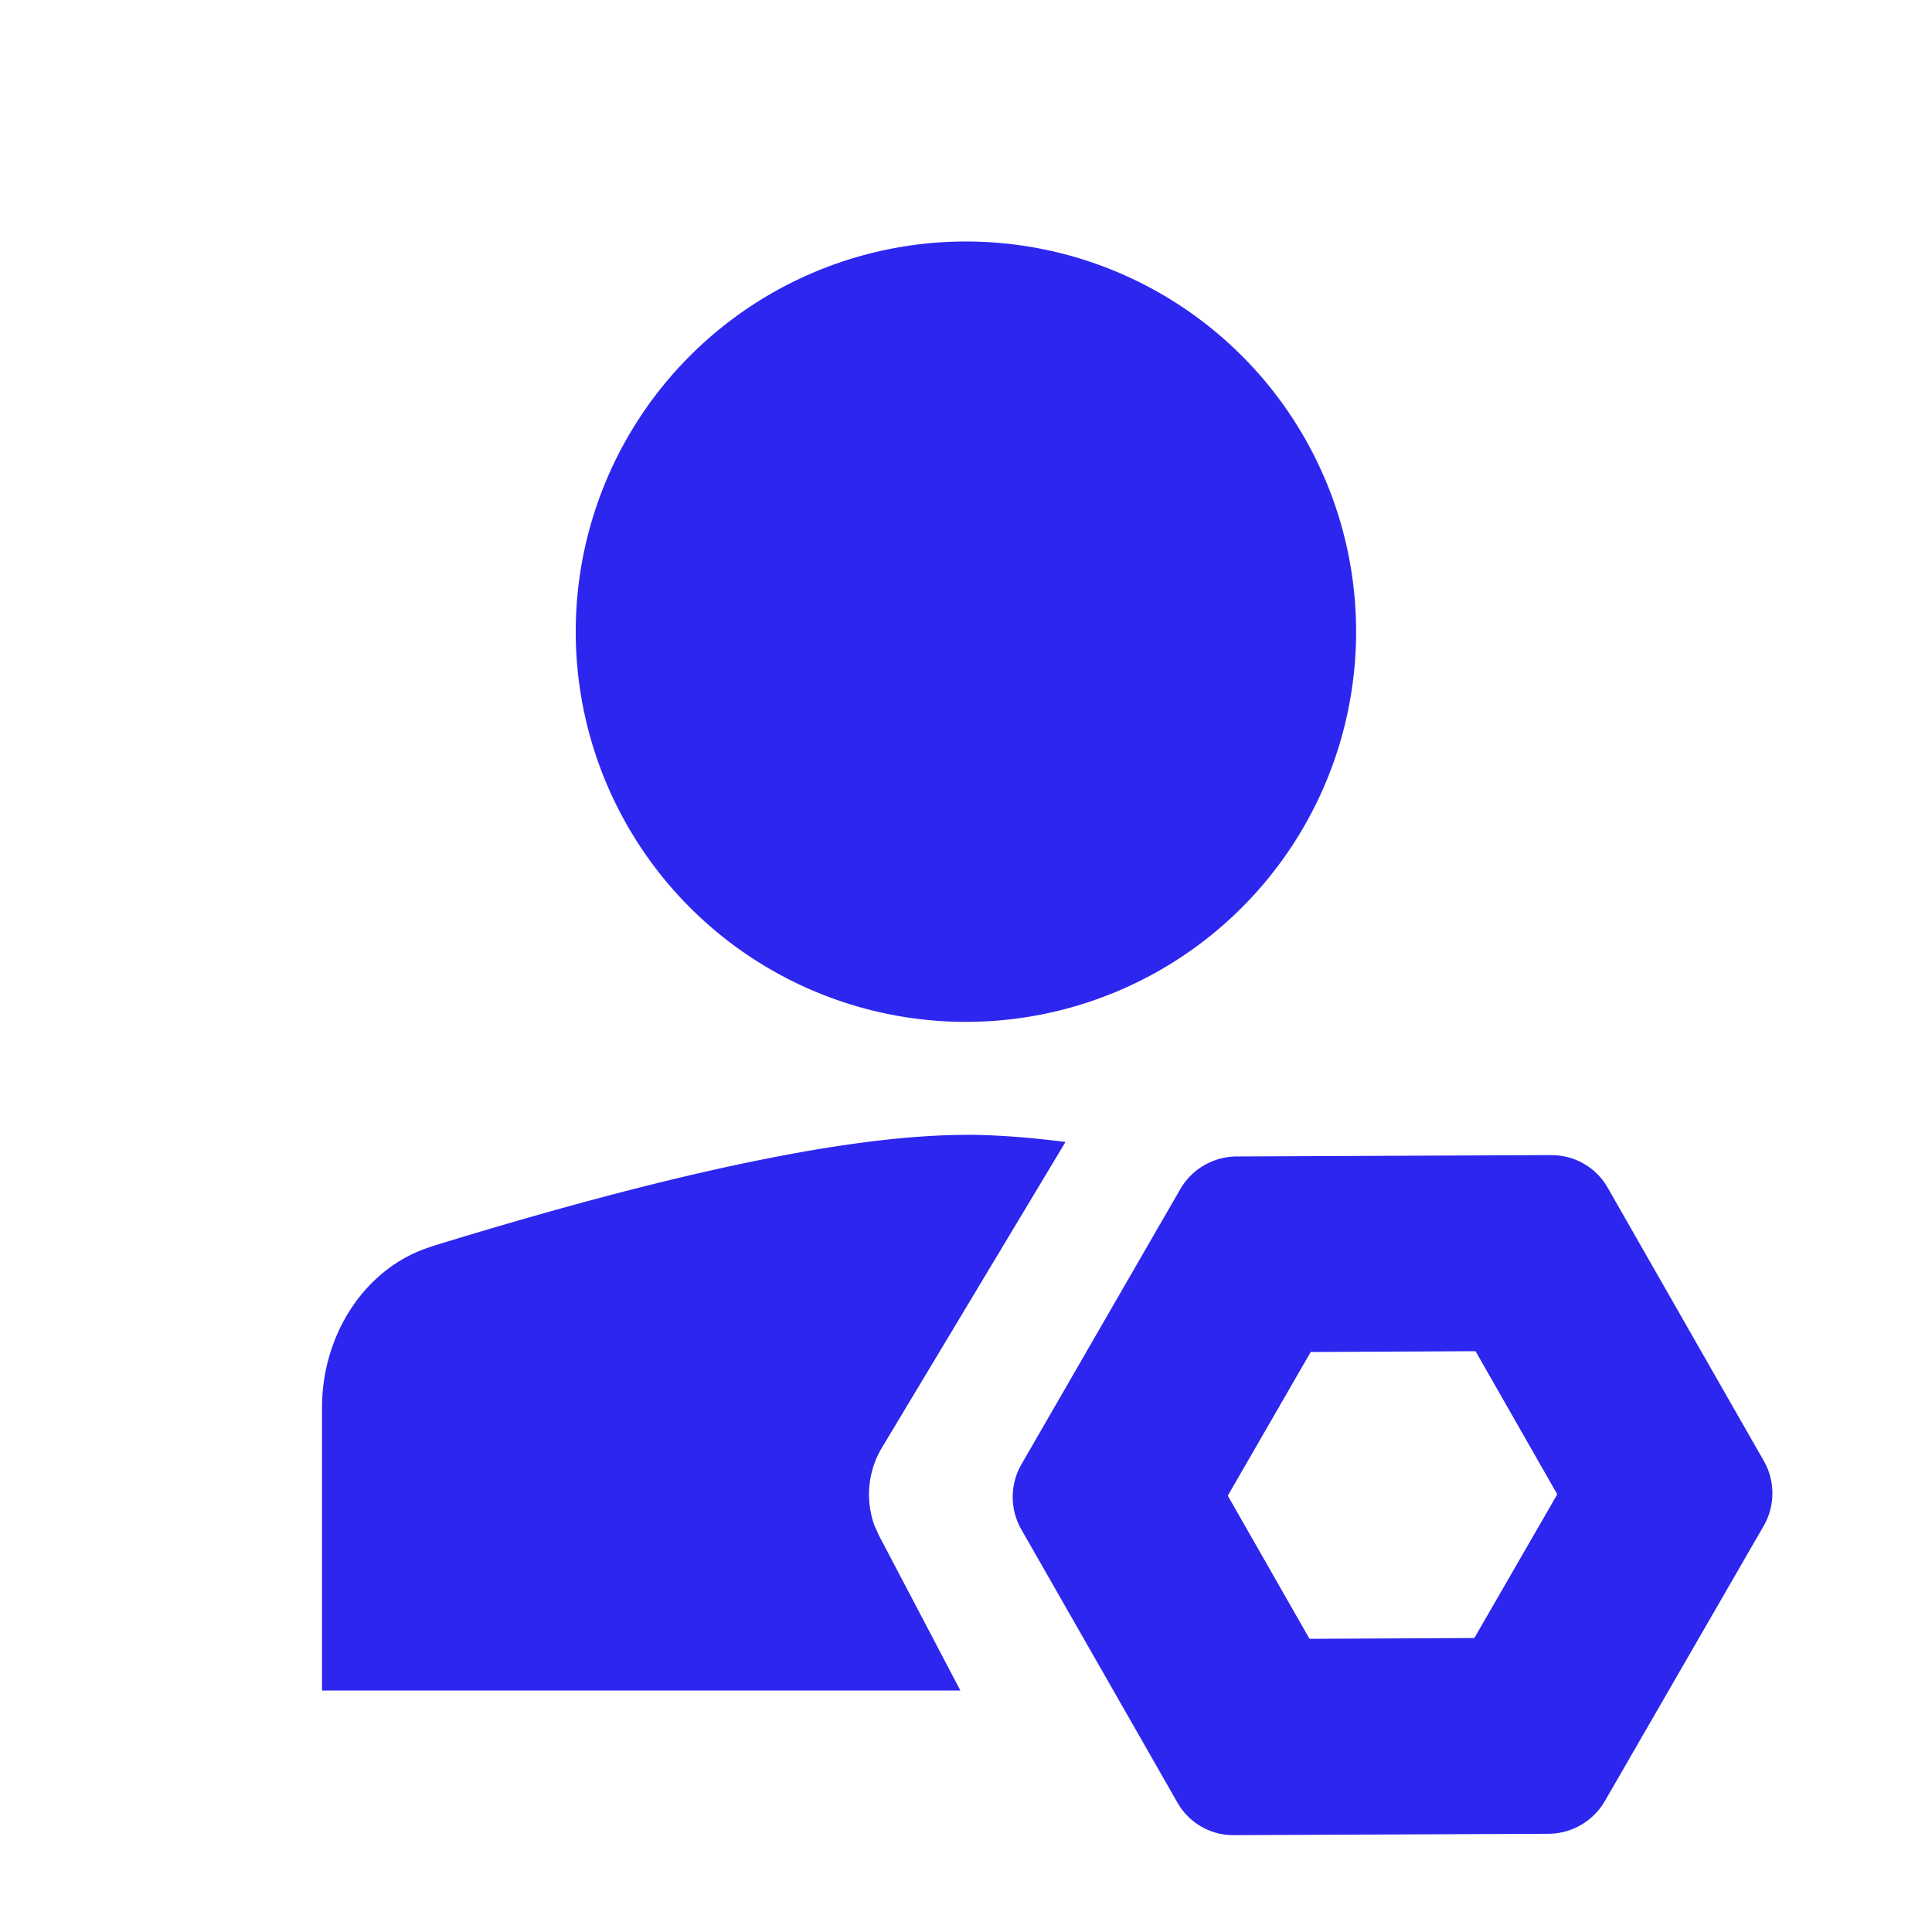 <?xml version="1.0" standalone="no"?><!DOCTYPE svg PUBLIC "-//W3C//DTD SVG 1.1//EN" "http://www.w3.org/Graphics/SVG/1.1/DTD/svg11.dtd"><svg t="1620400988376" class="icon" viewBox="0 0 1024 1024" version="1.1" xmlns="http://www.w3.org/2000/svg" p-id="11530" xmlns:xlink="http://www.w3.org/1999/xlink" width="200" height="200"><defs><style type="text/css"></style></defs><path d="M822.315 612.267a34.048 34.048 0 0 1 29.739 17.152l82.773 144.853c6.144 10.667 6.101 23.893-0.128 34.645l-84.053 145.621a34.773 34.773 0 0 1-29.867 17.408l-166.912 0.725a34.048 34.048 0 0 1-29.739-17.152l-82.816-144.896a34.773 34.773 0 0 1 0.128-34.603l84.053-145.621a34.773 34.773 0 0 1 29.909-17.451l166.912-0.725zM512 601.472c15.403 0 32.981 1.28 52.736 3.797l-97.109 161.707a48.341 48.341 0 0 0-4.267 41.259l2.475 5.547L509.013 896H170.667v-149.76c0-39.936 23.723-74.965 57.984-85.504v-0.085c128.128-39.467 222.592-59.136 283.349-59.136z m270.08 114.688l-87.381 0.427-43.947 76.16 43.307 75.861 87.381-0.427 43.947-76.16-43.307-75.861zM512 128a206.805 206.805 0 0 1 206.763 206.848A206.805 206.805 0 1 1 512 128z" fill="#2D26EF" p-id="11531"></path></svg>